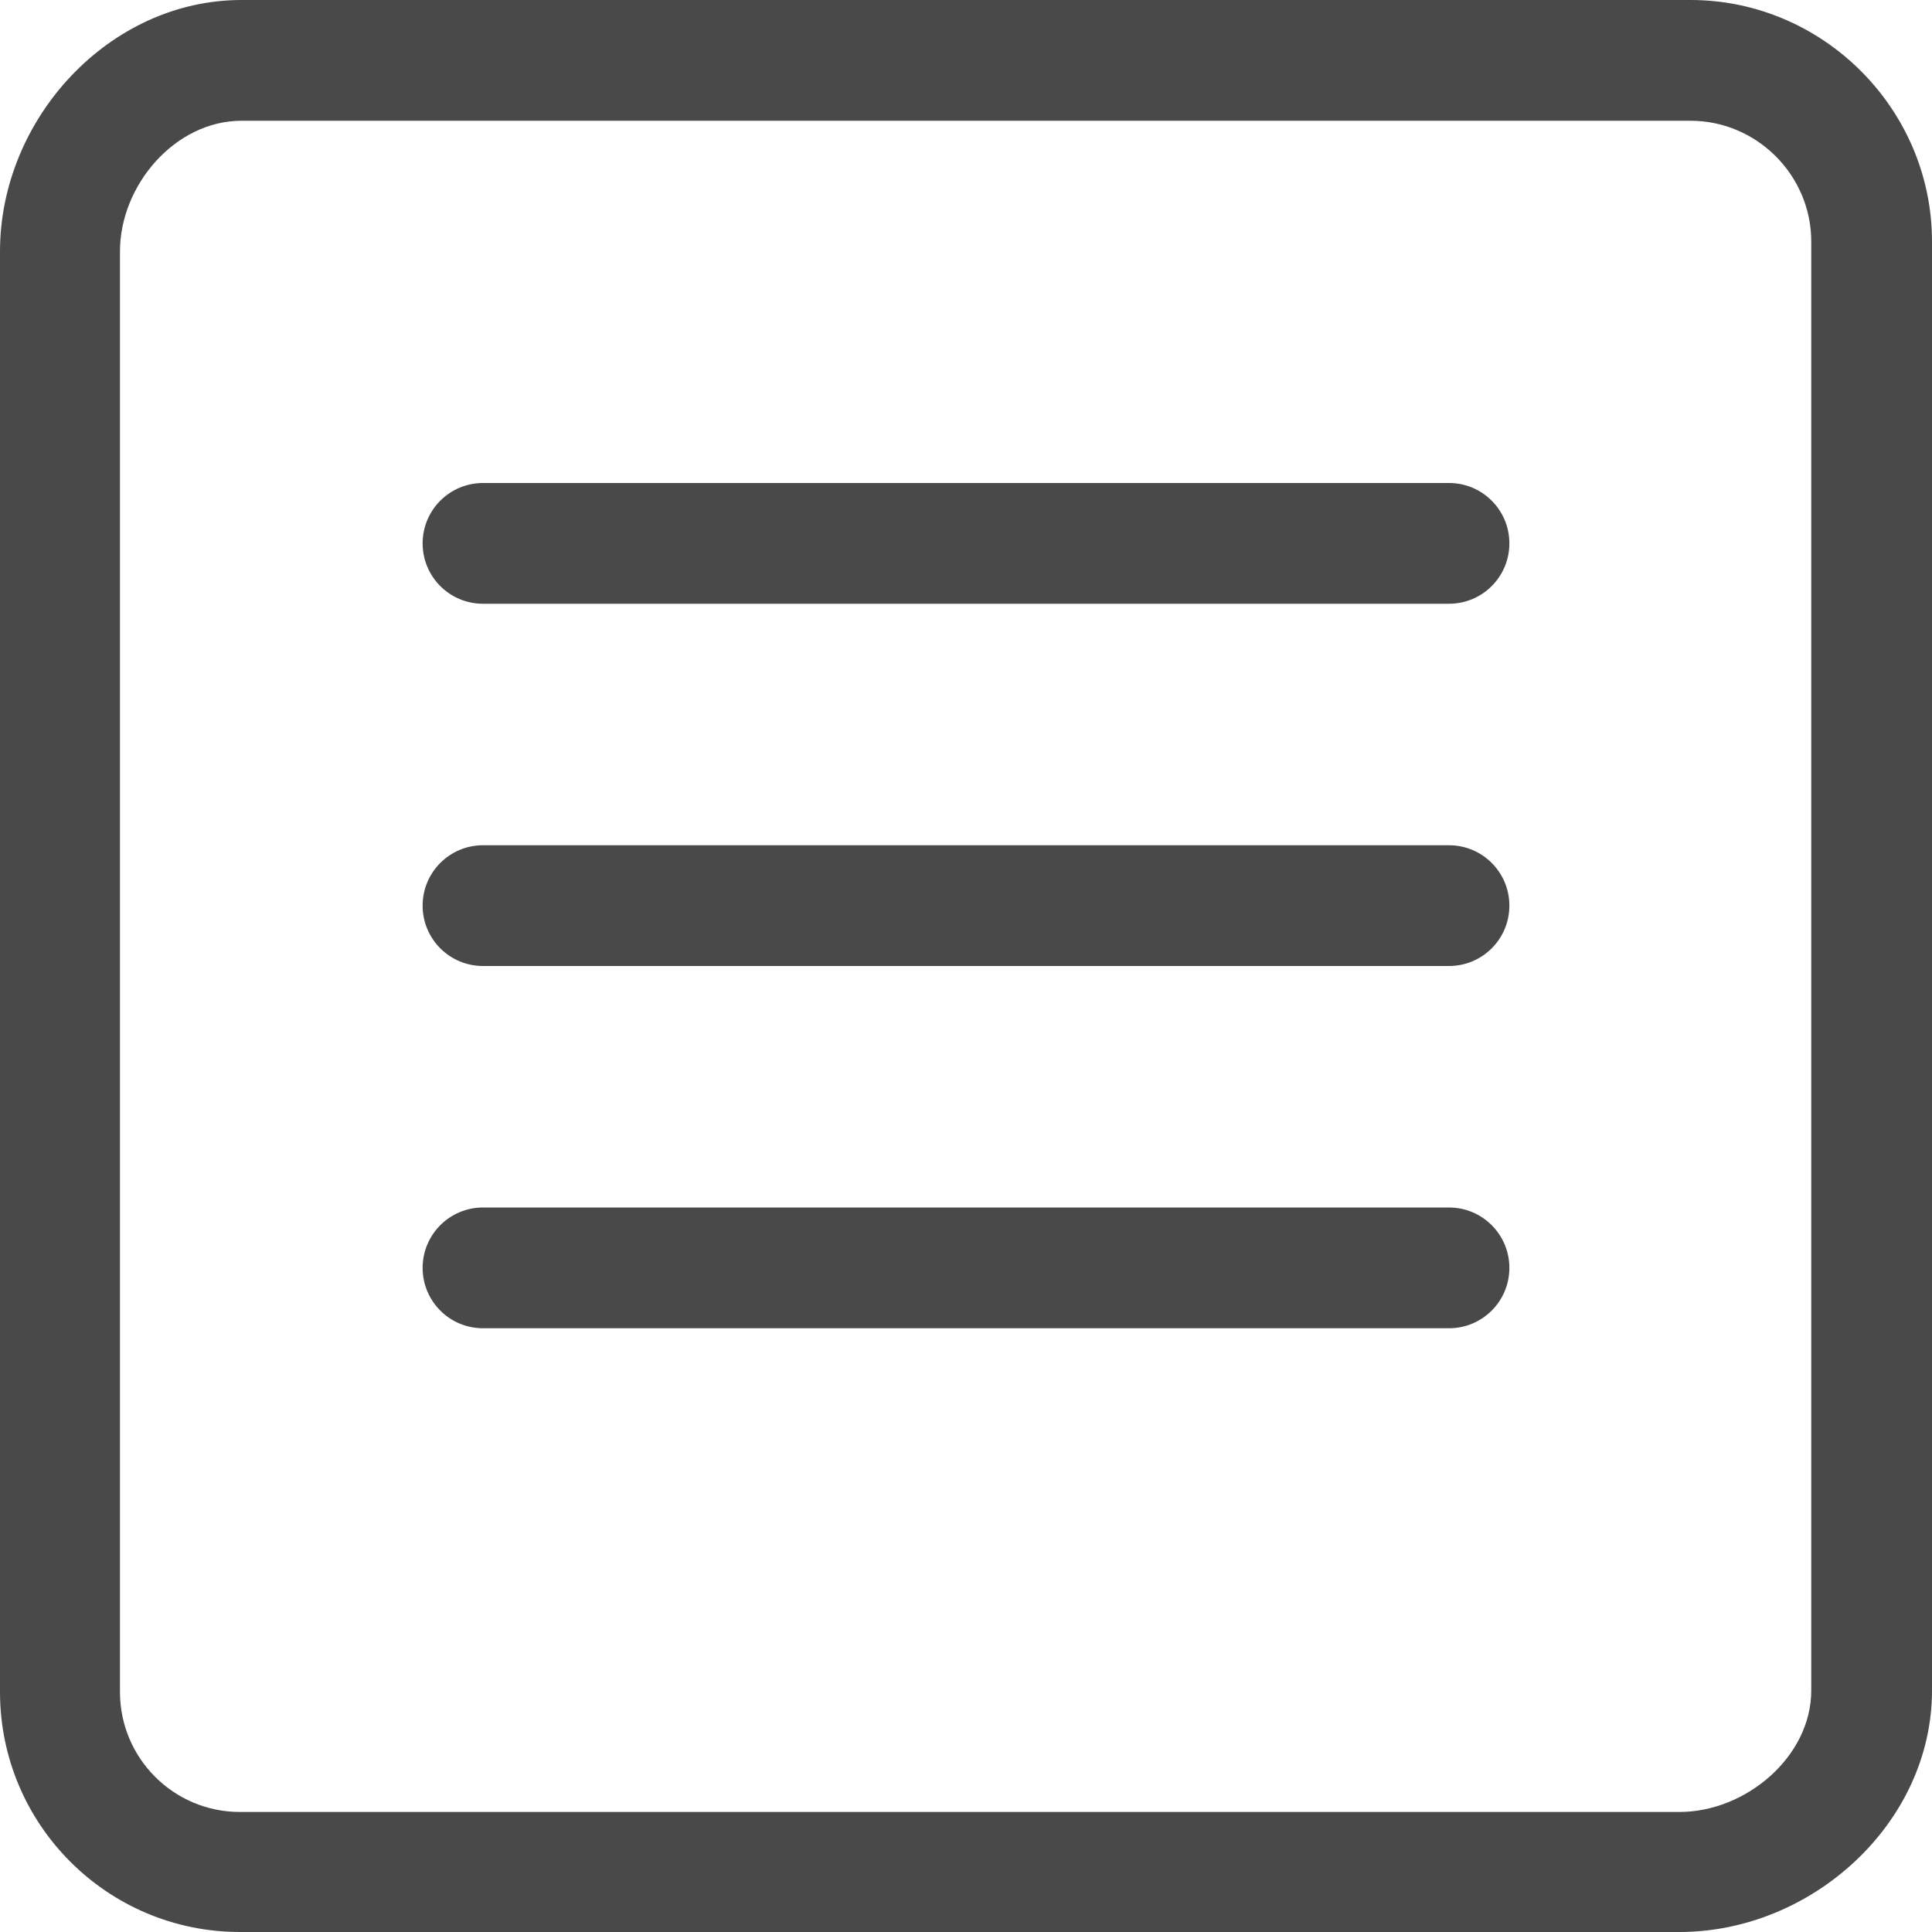 <?xml version="1.0" encoding="UTF-8" standalone="no"?>
<svg width="32px" height="32px" viewBox="0 0 32 32" version="1.1" xmlns="http://www.w3.org/2000/svg" xmlns:xlink="http://www.w3.org/1999/xlink" xmlns:sketch="http://www.bohemiancoding.com/sketch/ns">
    <!-- Generator: bin/sketchtool 1.4 (305) - http://www.bohemiancoding.com/sketch -->
    <title>Fill 218</title>
    <desc>Created with bin/sketchtool.</desc>
    <defs></defs>
    <g id="Page-1" stroke="none" stroke-width="1" fill="none" fill-rule="evenodd" sketch:type="MSPage">
        <g id="Patients---Dashboard" sketch:type="MSArtboardGroup" transform="translate(-216, -477)" fill="#494949">
            <g id="Group" sketch:type="MSLayerGroup" transform="translate(185, 116)">
                <path d="M55,369 L39,369 C38.447,369 38,369.448 38,370 C38,370.553 38.447,371 39,371 L55,371 C55.553,371 56,370.553 56,370 C56,369.448 55.553,369 55,369 L55,369 Z M61,389 C61,390.099 59.914,391.012 58.817,391.012 L34.974,391.012 C33.877,391.012 32.987,390.122 32.987,389.023 L32.987,365.165 C32.987,364.066 33.902,363 35,363 L59,363 C60.098,363 61,363.902 61,365 L61,389 L61,389 Z M59,361 L35,361 C32.806,361 31,362.969 31,365.165 L31,389.023 C31,391.22 32.779,393 34.974,393 L58.817,393 C61.012,393 63,391.196 63,389 L63,365 C63,362.804 61.194,361 59,361 L59,361 Z M55,381 L39,381 C38.447,381 38,381.448 38,382 C38,382.553 38.447,383 39,383 L55,383 C55.553,383 56,382.553 56,382 C56,381.448 55.553,381 55,381 L55,381 Z M55,375 L39,375 C38.447,375 38,375.448 38,376 C38,376.553 38.447,377 39,377 L55,377 C55.553,377 56,376.553 56,376 C56,375.448 55.553,375 55,375 L55,375 Z" id="Fill-218" sketch:type="MSShapeGroup"></path>
            </g>
        </g>
    </g>
</svg>